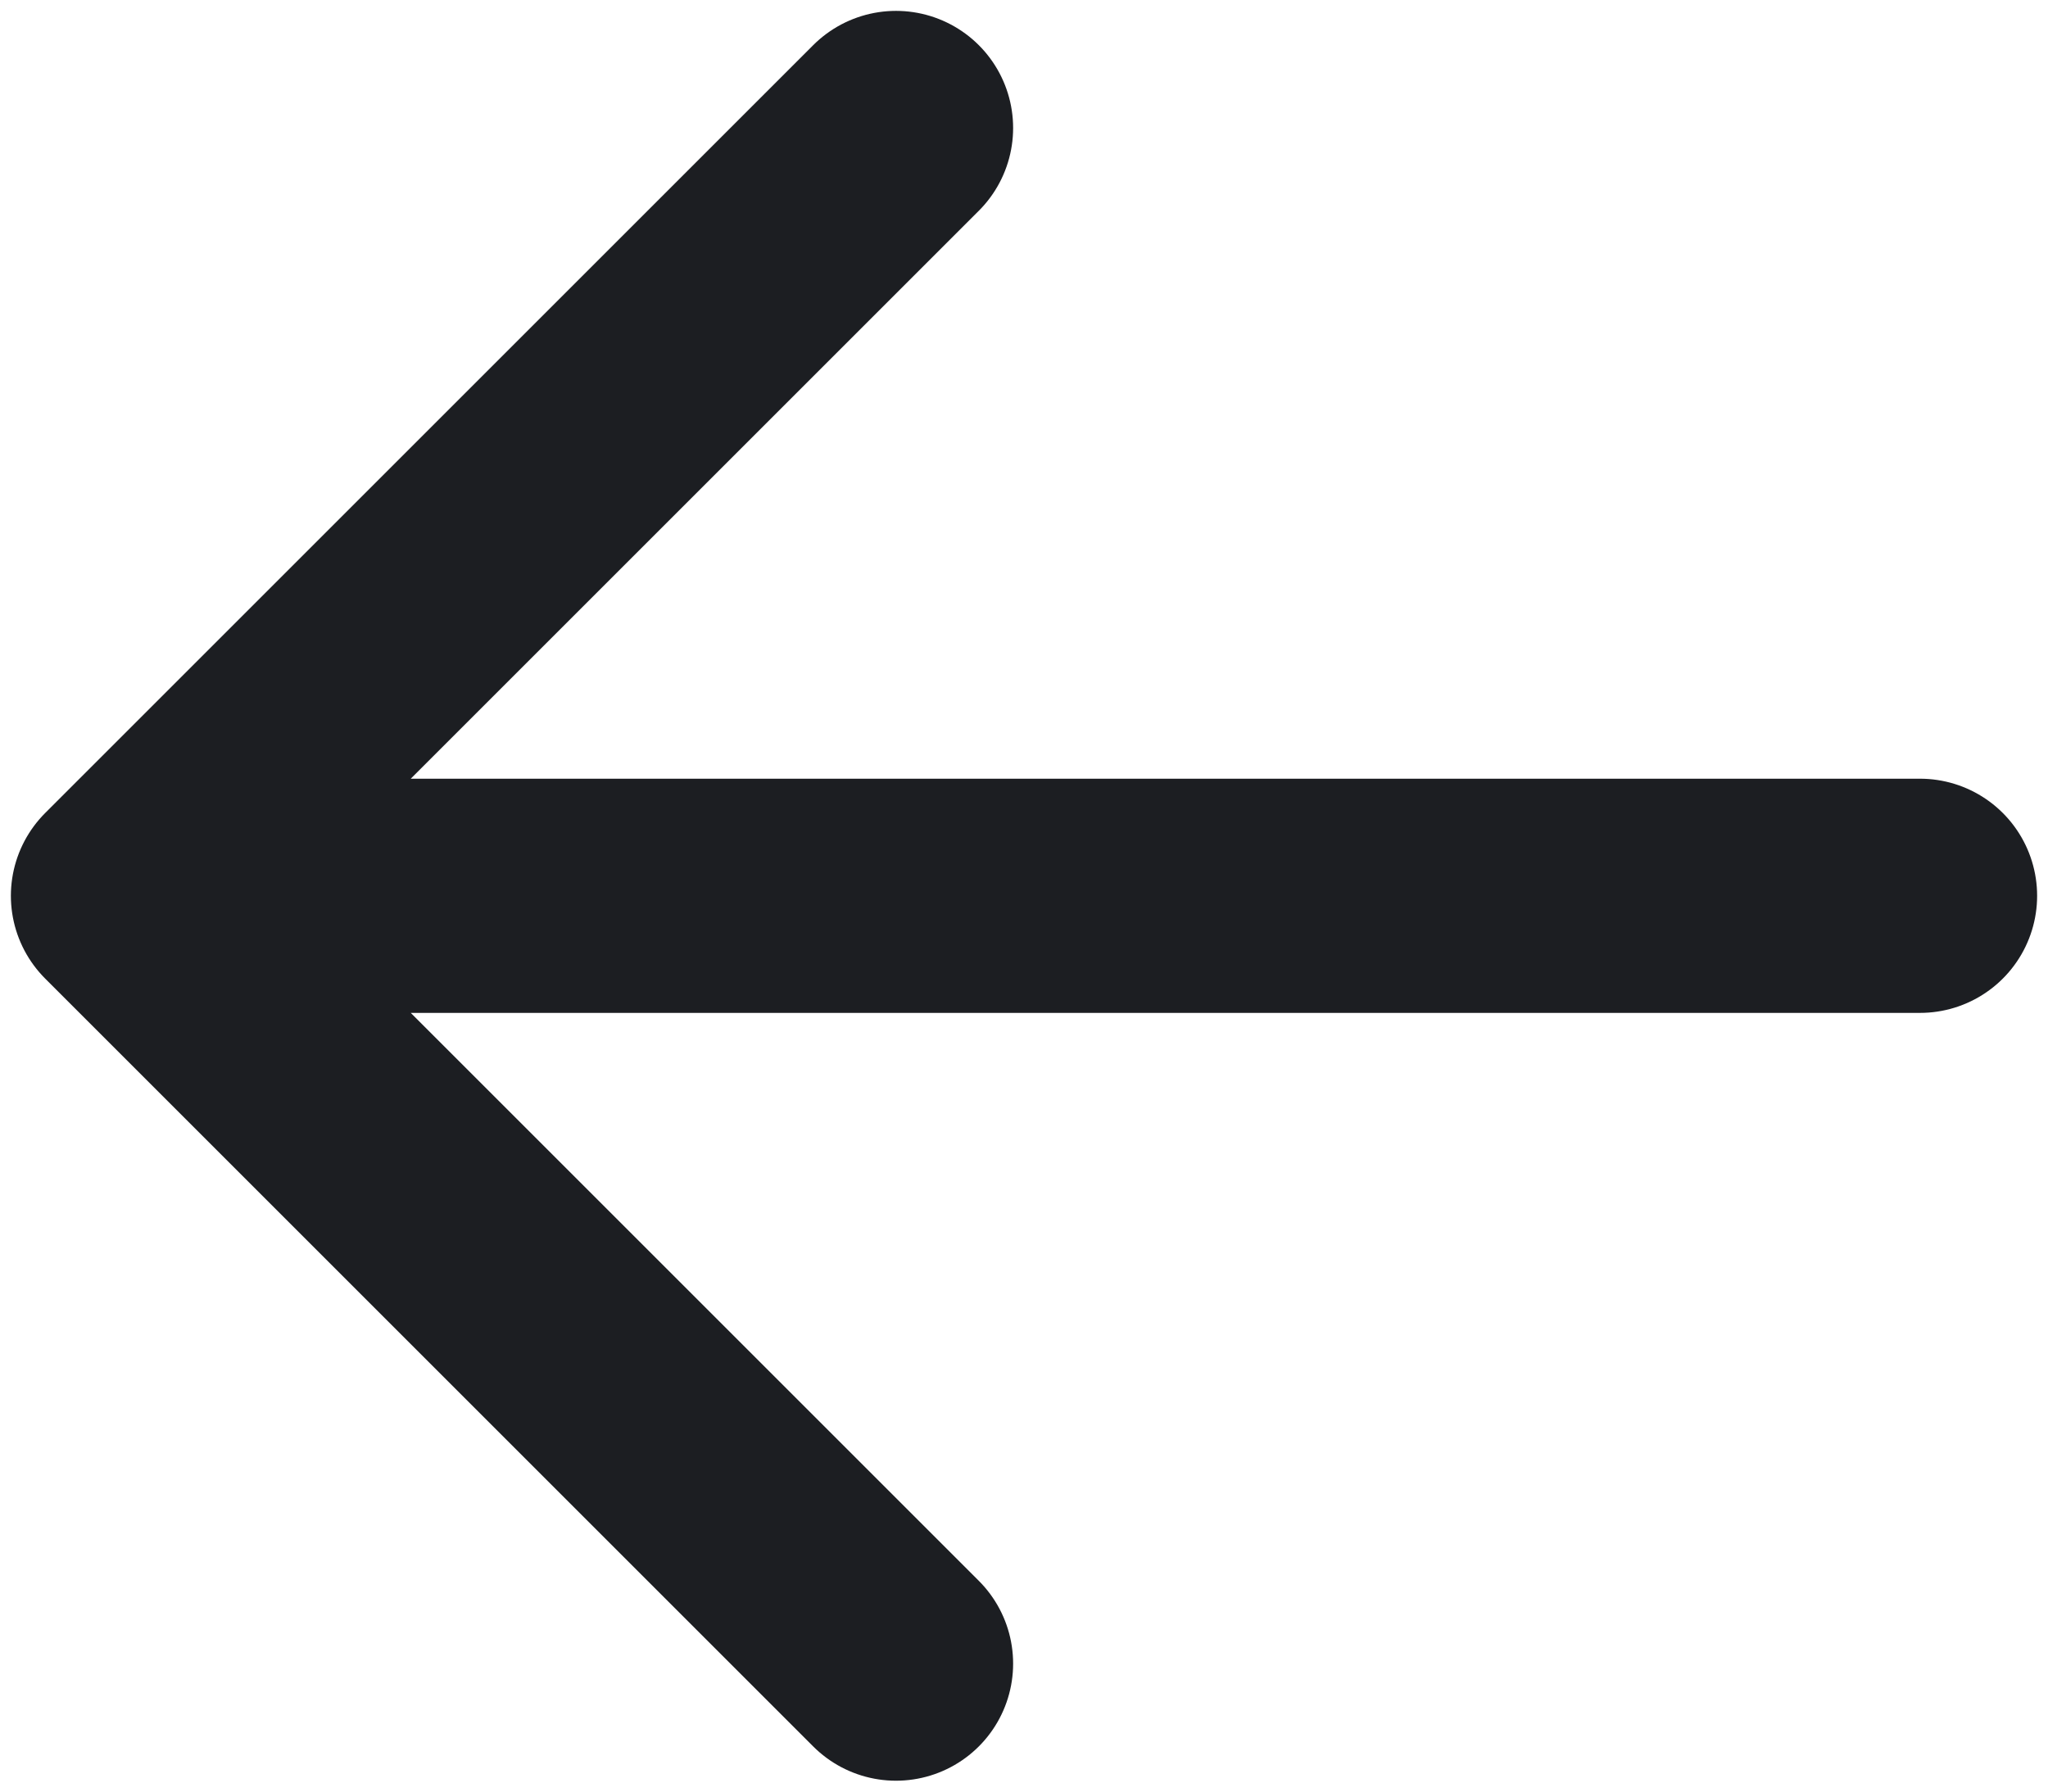 <svg width="16" height="14" viewBox="0 0 16 14" fill="none" xmlns="http://www.w3.org/2000/svg">
<path d="M1 7H15M1 7L7 13M1 7L7 1" stroke="#1C1E22" stroke-width="1.83" stroke-linecap="round" stroke-linejoin="round"/>
</svg>
